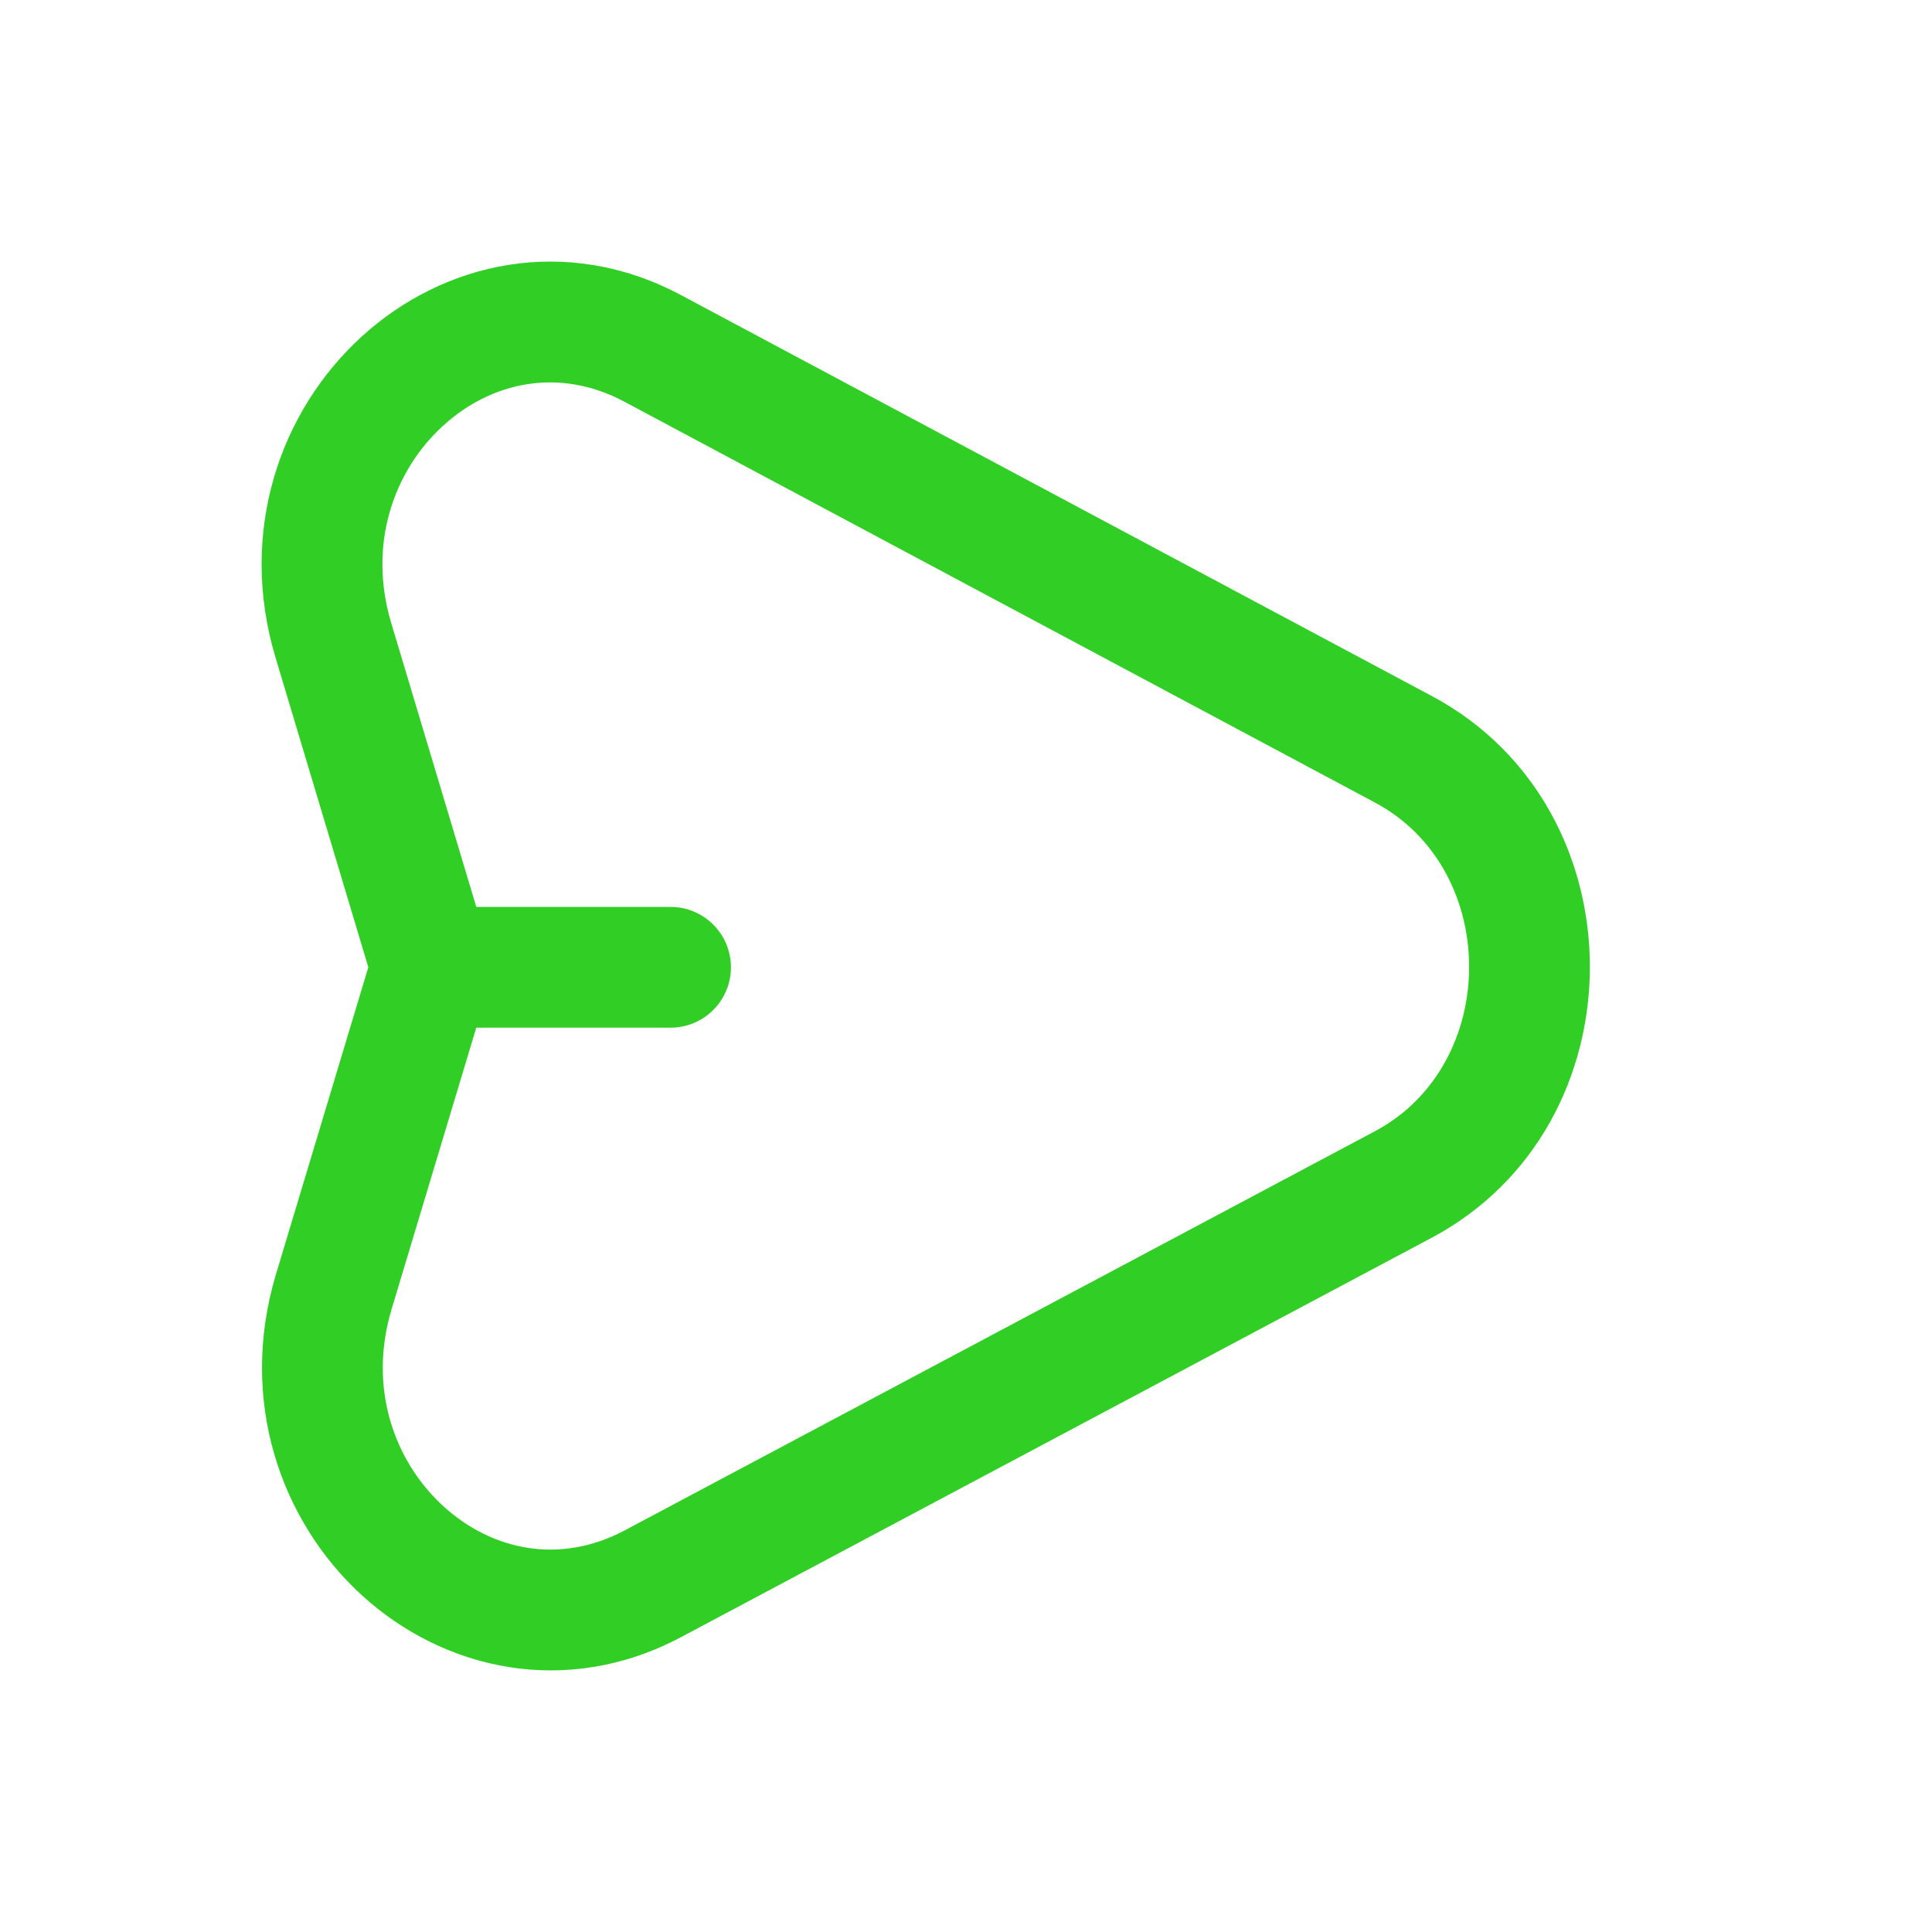 <!DOCTYPE svg PUBLIC "-//W3C//DTD SVG 1.1//EN" "http://www.w3.org/Graphics/SVG/1.1/DTD/svg11.dtd">
<!-- Uploaded to: SVG Repo, www.svgrepo.com, Transformed by: SVG Repo Mixer Tools -->
<svg width="800px" height="800px" viewBox="0 0 24 24" fill="none" xmlns="http://www.w3.org/2000/svg">
<g id="SVGRepo_bgCarrier" stroke-width="0"/>
<g id="SVGRepo_tracerCarrier" stroke-linecap="round" stroke-linejoin="round"/>
<g id="SVGRepo_iconCarrier"> <path d="M8.111 4.329L8.464 3.668L8.111 4.329ZM17.435 9.309L17.081 9.97L17.435 9.309ZM17.431 14.715L17.783 15.377L17.431 14.715ZM8.112 19.673L7.76 19.011H7.76L8.112 19.673ZM4.147 16.046L3.428 15.83L4.147 16.046ZM4.141 7.951L3.422 8.166L4.141 7.951ZM8.33 12.766C8.744 12.766 9.08 12.43 9.08 12.016C9.08 11.602 8.744 11.266 8.33 11.266V12.766ZM7.758 4.991L17.081 9.97L17.788 8.647L8.464 3.668L7.758 4.991ZM17.079 14.053L7.76 19.011L8.464 20.335L17.783 15.377L17.079 14.053ZM4.865 16.262L6.077 12.232L4.64 11.8L3.428 15.83L4.865 16.262ZM6.077 11.801L4.859 7.736L3.422 8.166L4.64 12.231L6.077 11.801ZM5.359 12.766H8.33V11.266H5.359V12.766ZM7.76 19.011C6.951 19.441 6.107 19.259 5.506 18.709C4.9 18.155 4.569 17.244 4.865 16.262L3.428 15.83C2.958 17.395 3.487 18.895 4.494 19.816C5.506 20.741 7.029 21.099 8.464 20.335L7.76 19.011ZM17.081 9.97C18.641 10.803 18.639 13.223 17.079 14.053L17.783 15.377C20.404 13.983 20.406 10.045 17.788 8.647L17.081 9.97ZM8.464 3.668C7.029 2.901 5.506 3.256 4.493 4.181C3.484 5.101 2.953 6.601 3.422 8.166L4.859 7.736C4.565 6.753 4.897 5.842 5.504 5.289C6.105 4.74 6.949 4.559 7.758 4.991L8.464 3.668Z" fill="#31cf26"/> </g>
</svg>